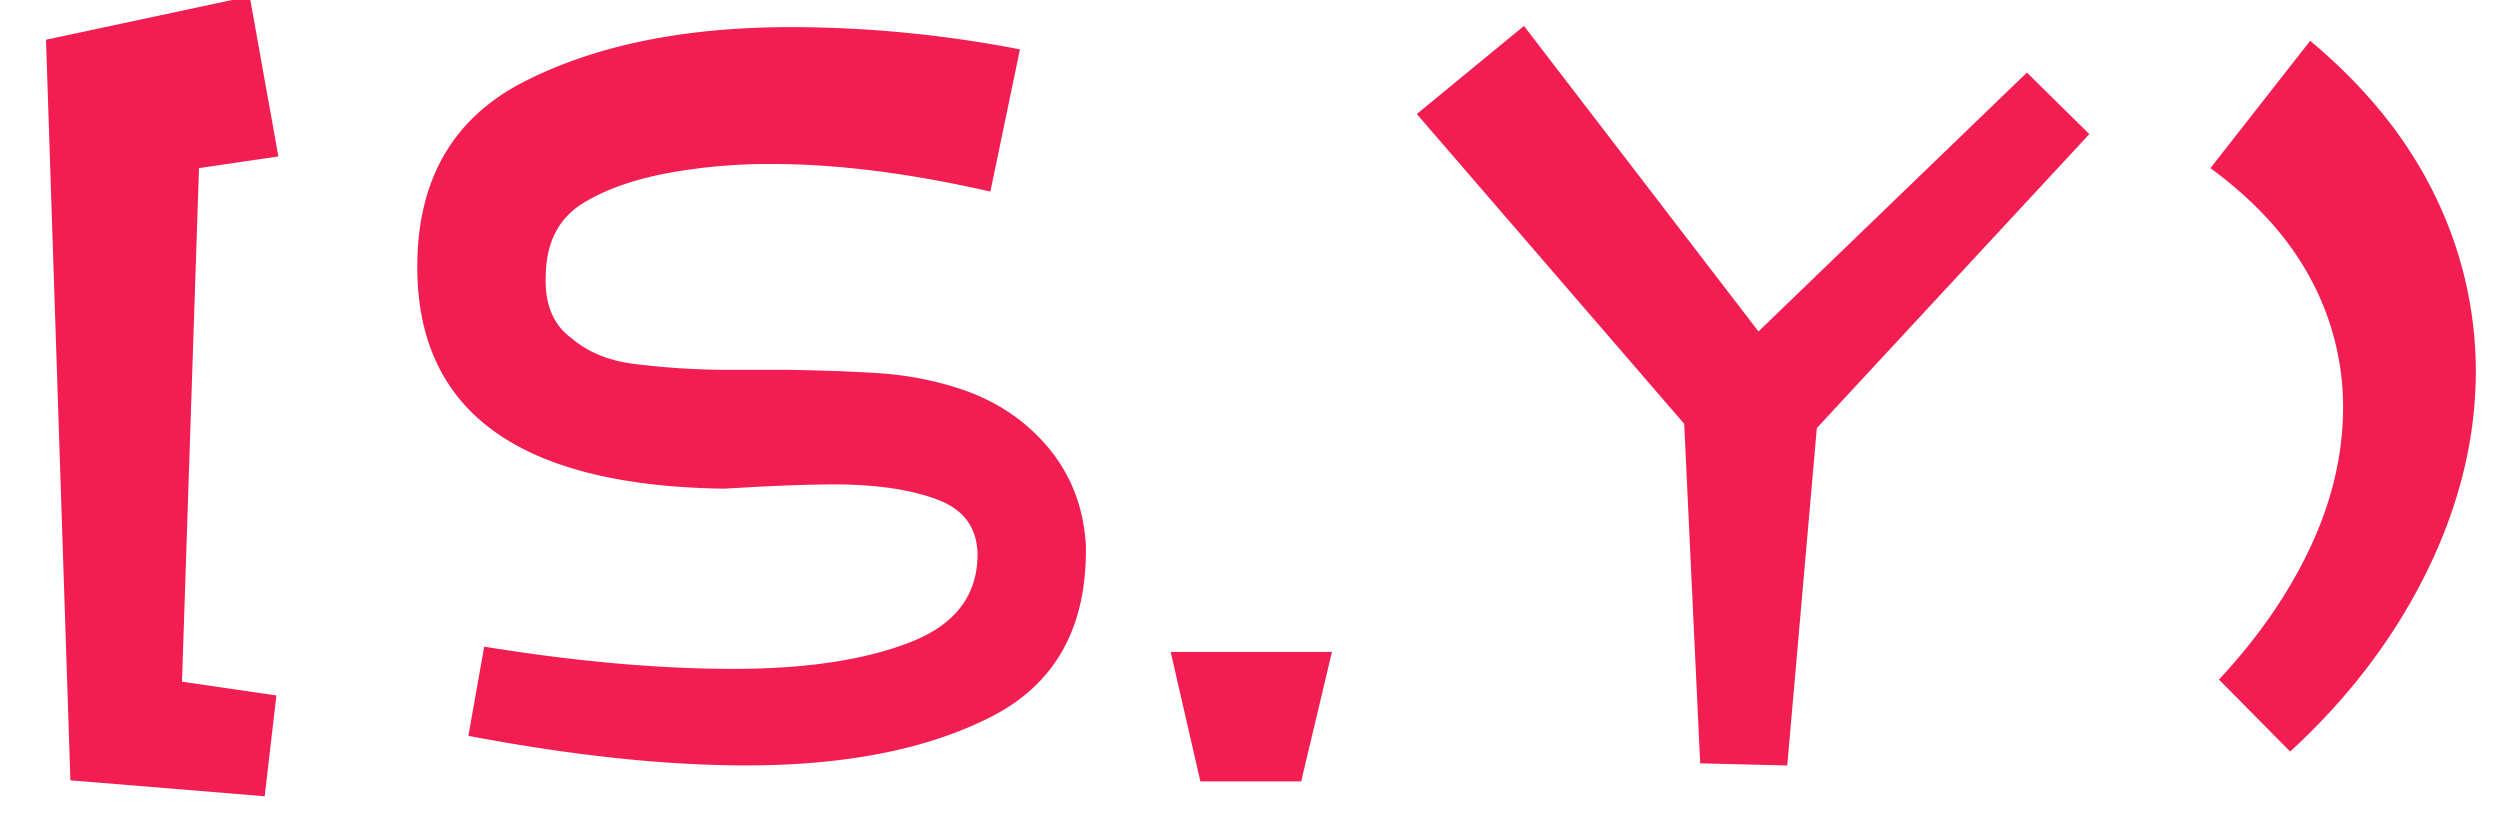 <?xml version="1.0" standalone="no"?><!DOCTYPE svg PUBLIC "-//W3C//DTD SVG 1.1//EN" "http://www.w3.org/Graphics/SVG/1.1/DTD/svg11.dtd"><svg t="1741931527469" class="icon" viewBox="0 0 3110 1024" version="1.1" xmlns="http://www.w3.org/2000/svg" p-id="8559" xmlns:xlink="http://www.w3.org/1999/xlink" width="607.422" height="200"><path d="M87.585 970.733L57.223 49.454 310.58-4.691l35.715 199.294-98.768 14.548-21.127 638.828 117.443 17.163-14.588 125.412zM602.349 804.417q170.28 27.665 310.158 27.665 135.955 0 221.115-33.672t82.382-114.092v4.086q-1.267-49.037-50.794-67.303t-126.066-18.511q-35.633 0-91.045 2.656l-47.525 2.656q-381.507-5.271-381.466-275.873 0-162.394 132.645-230.31T983.733 33.721a1504.859 1504.859 0 0 1 285.068 27.706l-36.778 176.9q-150.461-34.326-271.909-34.326a697.549 697.549 0 0 0-117.443 9.235q-72.656 11.891-117.484 39.597t-46.217 88.43q-2.656 54.145 31.67 79.195 29.054 25.05 73.923 31.67a941.426 941.426 0 0 0 116.176 7.928h80.502q73.923 1.349 117.484 4.618a407.088 407.088 0 0 1 87.122 16.346q71.022 21.127 115.972 73.187t49.037 124.758v2.615q1.267 149.195-117.484 209.878t-304.887 60.724q-151.769 0-345.832-36.778zM1456.326 811.037h200.602l-38.249 161.004h-125.412zM2260.121 532.507l-36.778 419.755-108.331-2.656-19.86-422.371-332.633-385.389 133.298-109.556 291.728 380.036 333.941-322.049 77.642 76.538zM2760.379 845.362q73.882-79.195 114.174-165.663t40.251-173.59a335.371 335.371 0 0 0-40.251-159.043q-40.333-75.885-124.758-137.916l124.063-158.389q104.244 87.122 155.283 192.715a497.315 497.315 0 0 1 50.794 217.764q0 125.412-60.724 249.271t-170.24 224.384z" fill="#f21d50" p-id="8560"></path></svg>